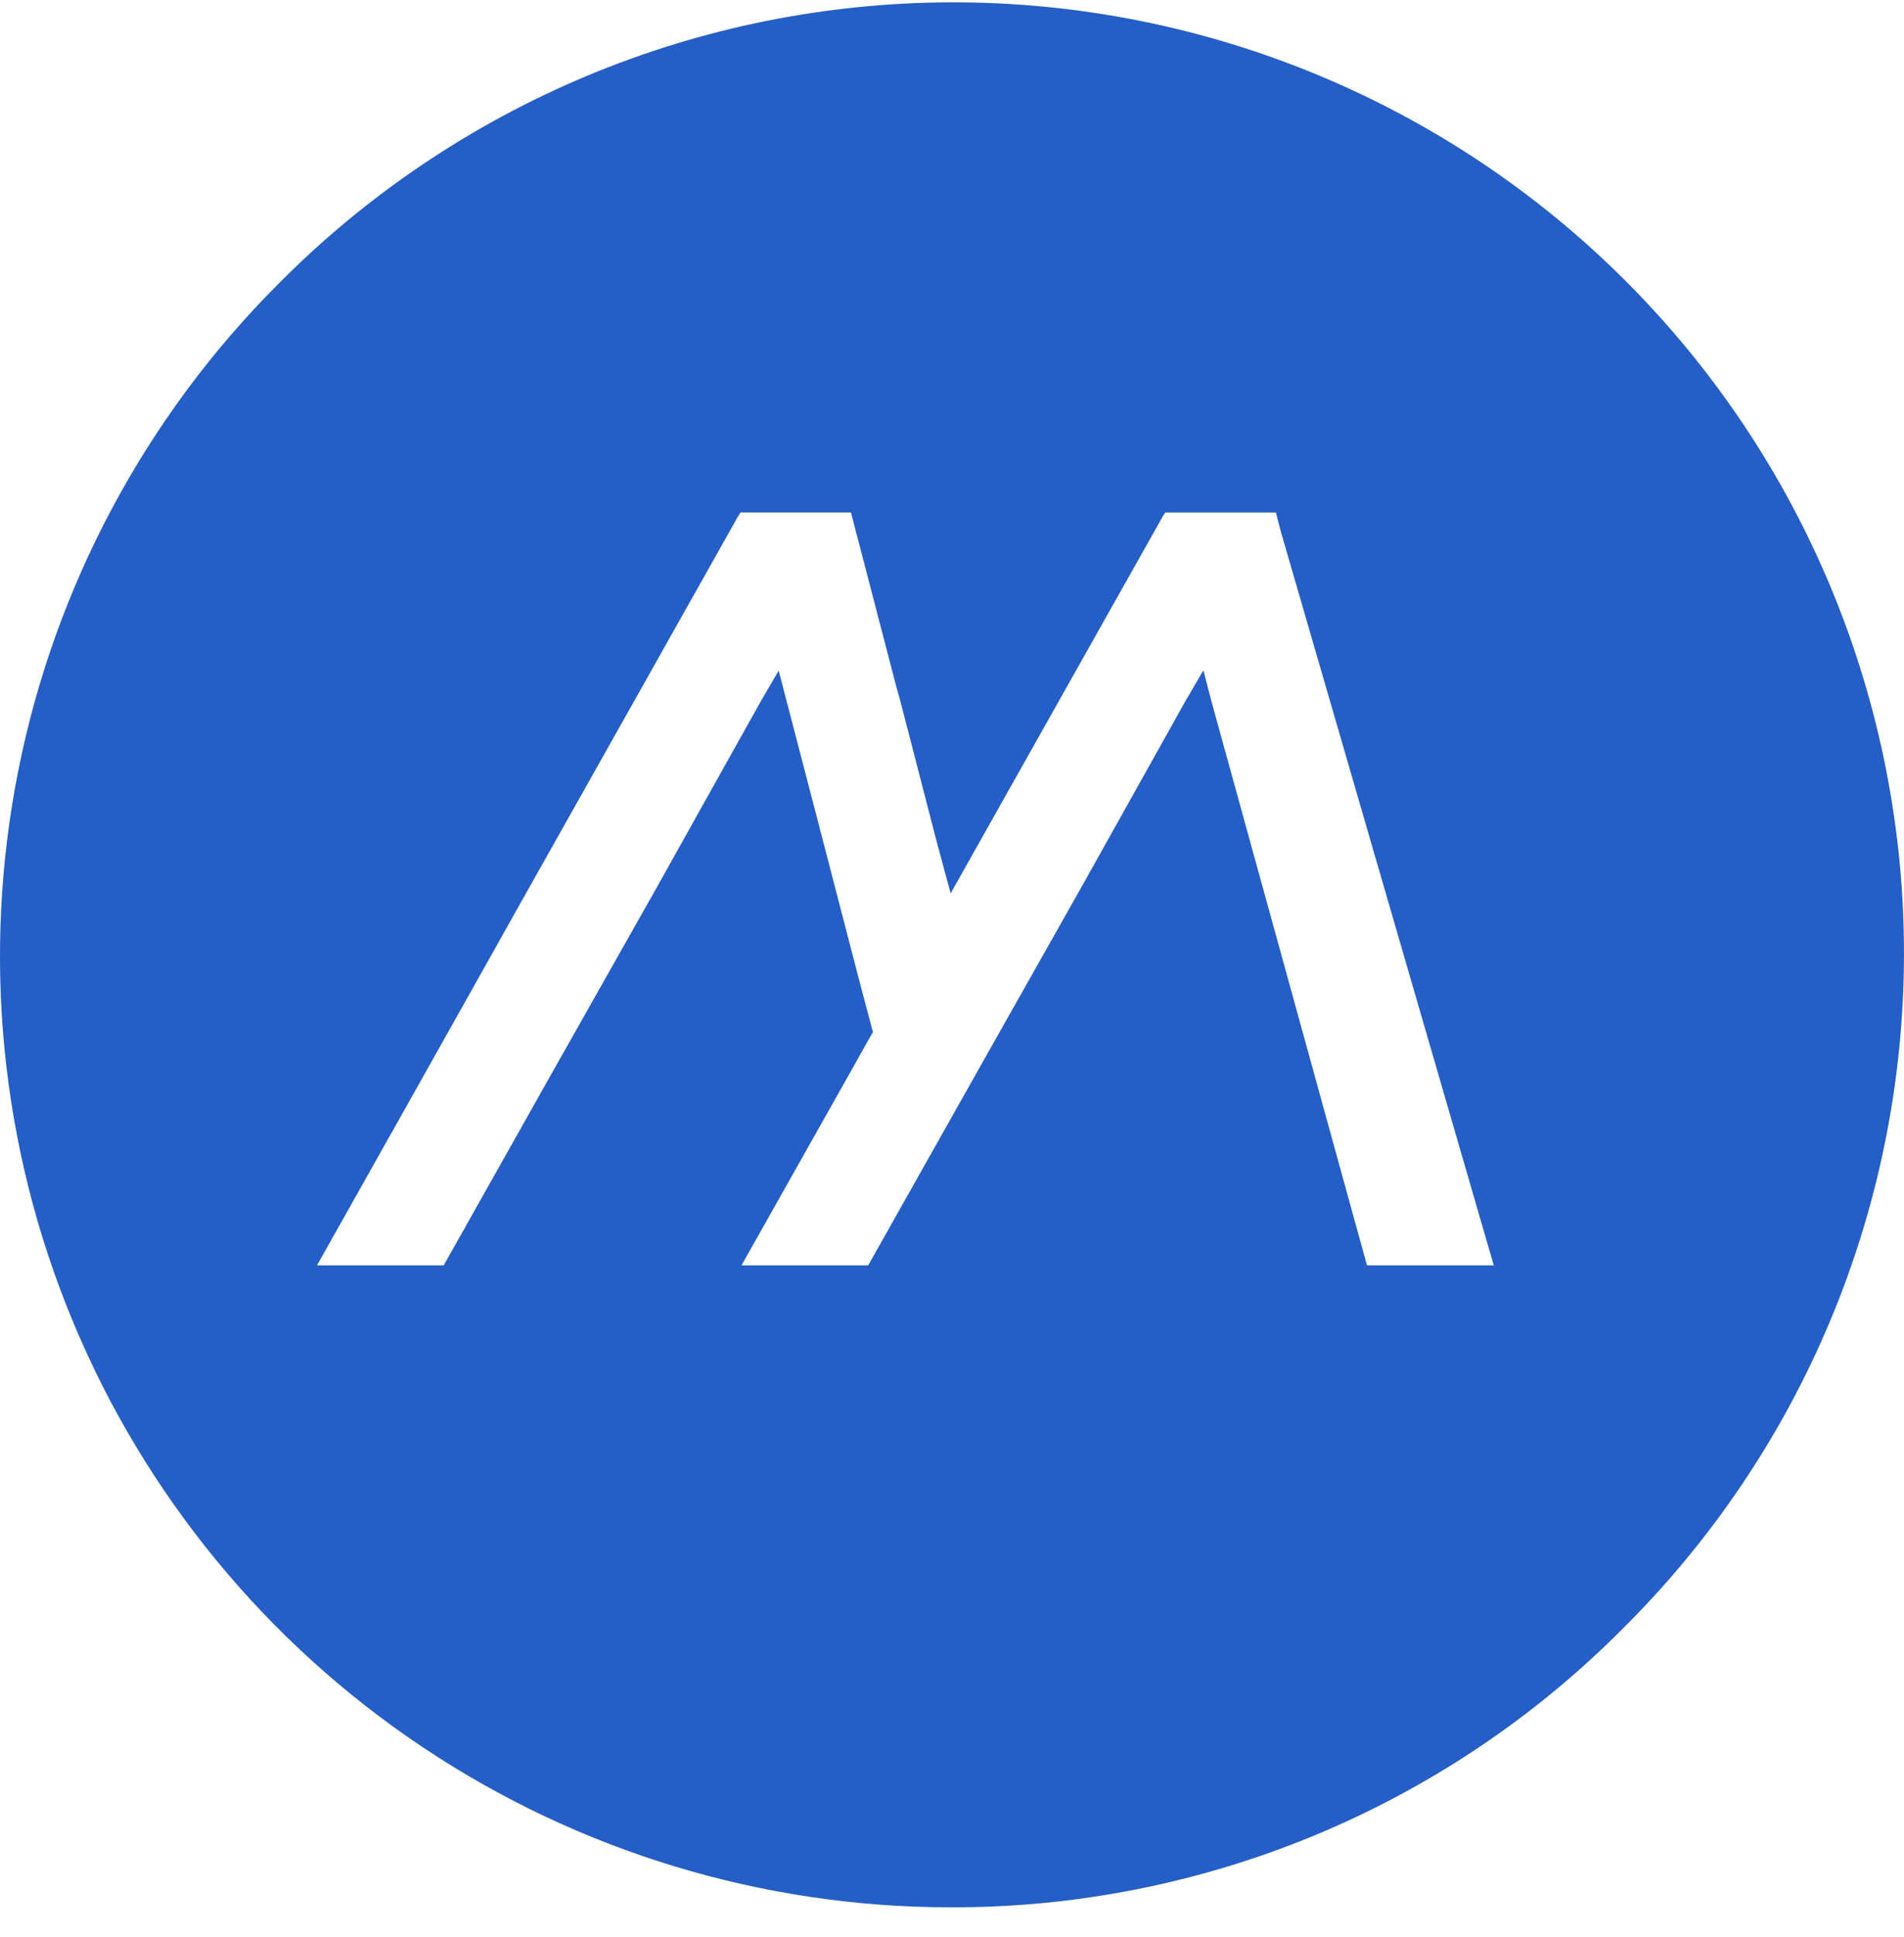 <svg width="60" height="61" viewBox="0 0 60 61" fill="none" xmlns="http://www.w3.org/2000/svg">
<g clip-path="url(#clip0_2147_16023)">
<path d="M29.956 60.073C24.032 60.074 18.24 58.318 13.314 55.026C8.388 51.735 4.548 47.057 2.281 41.584C0.013 36.111 -0.58 30.088 0.575 24.277C1.731 18.466 4.584 13.129 8.773 8.94C11.55 6.138 14.853 3.913 18.492 2.391C22.132 0.87 26.036 0.082 29.98 0.074C33.925 0.065 37.832 0.836 41.478 2.341C45.124 3.847 48.437 6.057 51.226 8.847C54.016 11.636 56.226 14.949 57.732 18.595C59.237 22.241 60.008 26.148 59.999 30.093C59.991 34.037 59.203 37.941 57.682 41.581C56.16 45.22 53.935 48.523 51.133 51.3C48.359 54.09 45.059 56.302 41.423 57.808C37.788 59.314 33.891 60.084 29.956 60.073ZM37.924 21.119L38.166 22.053L43.077 39.855H47.073L40.37 16.77L40.206 16.142H36.721L36.64 16.268L33.38 22.058L30.037 27.996L29.956 28.138L29.919 27.996L29.507 26.47L28.366 22.058L28.243 21.619L26.979 16.768L26.816 16.14H23.336L23.256 16.266L19.997 22.058L16.654 27.996L13.332 33.913L9.989 39.855H13.982L17.325 33.916L20.668 28.001L23.989 22.062L24.539 21.122L24.783 22.062L25.802 25.973L27.067 30.843L27.507 32.504L26.714 33.916L23.366 39.855H27.359L28.77 37.349L31.222 32.998L34.045 28.001L37.367 22.062L37.915 21.126L37.924 21.119Z" fill="#245EC6"/>
</g>
<defs>
<clipPath id="clip0_2147_16023">
<rect width="60" height="60" fill="white" transform="translate(0 0.074)"/>
</clipPath>
</defs>
</svg>
